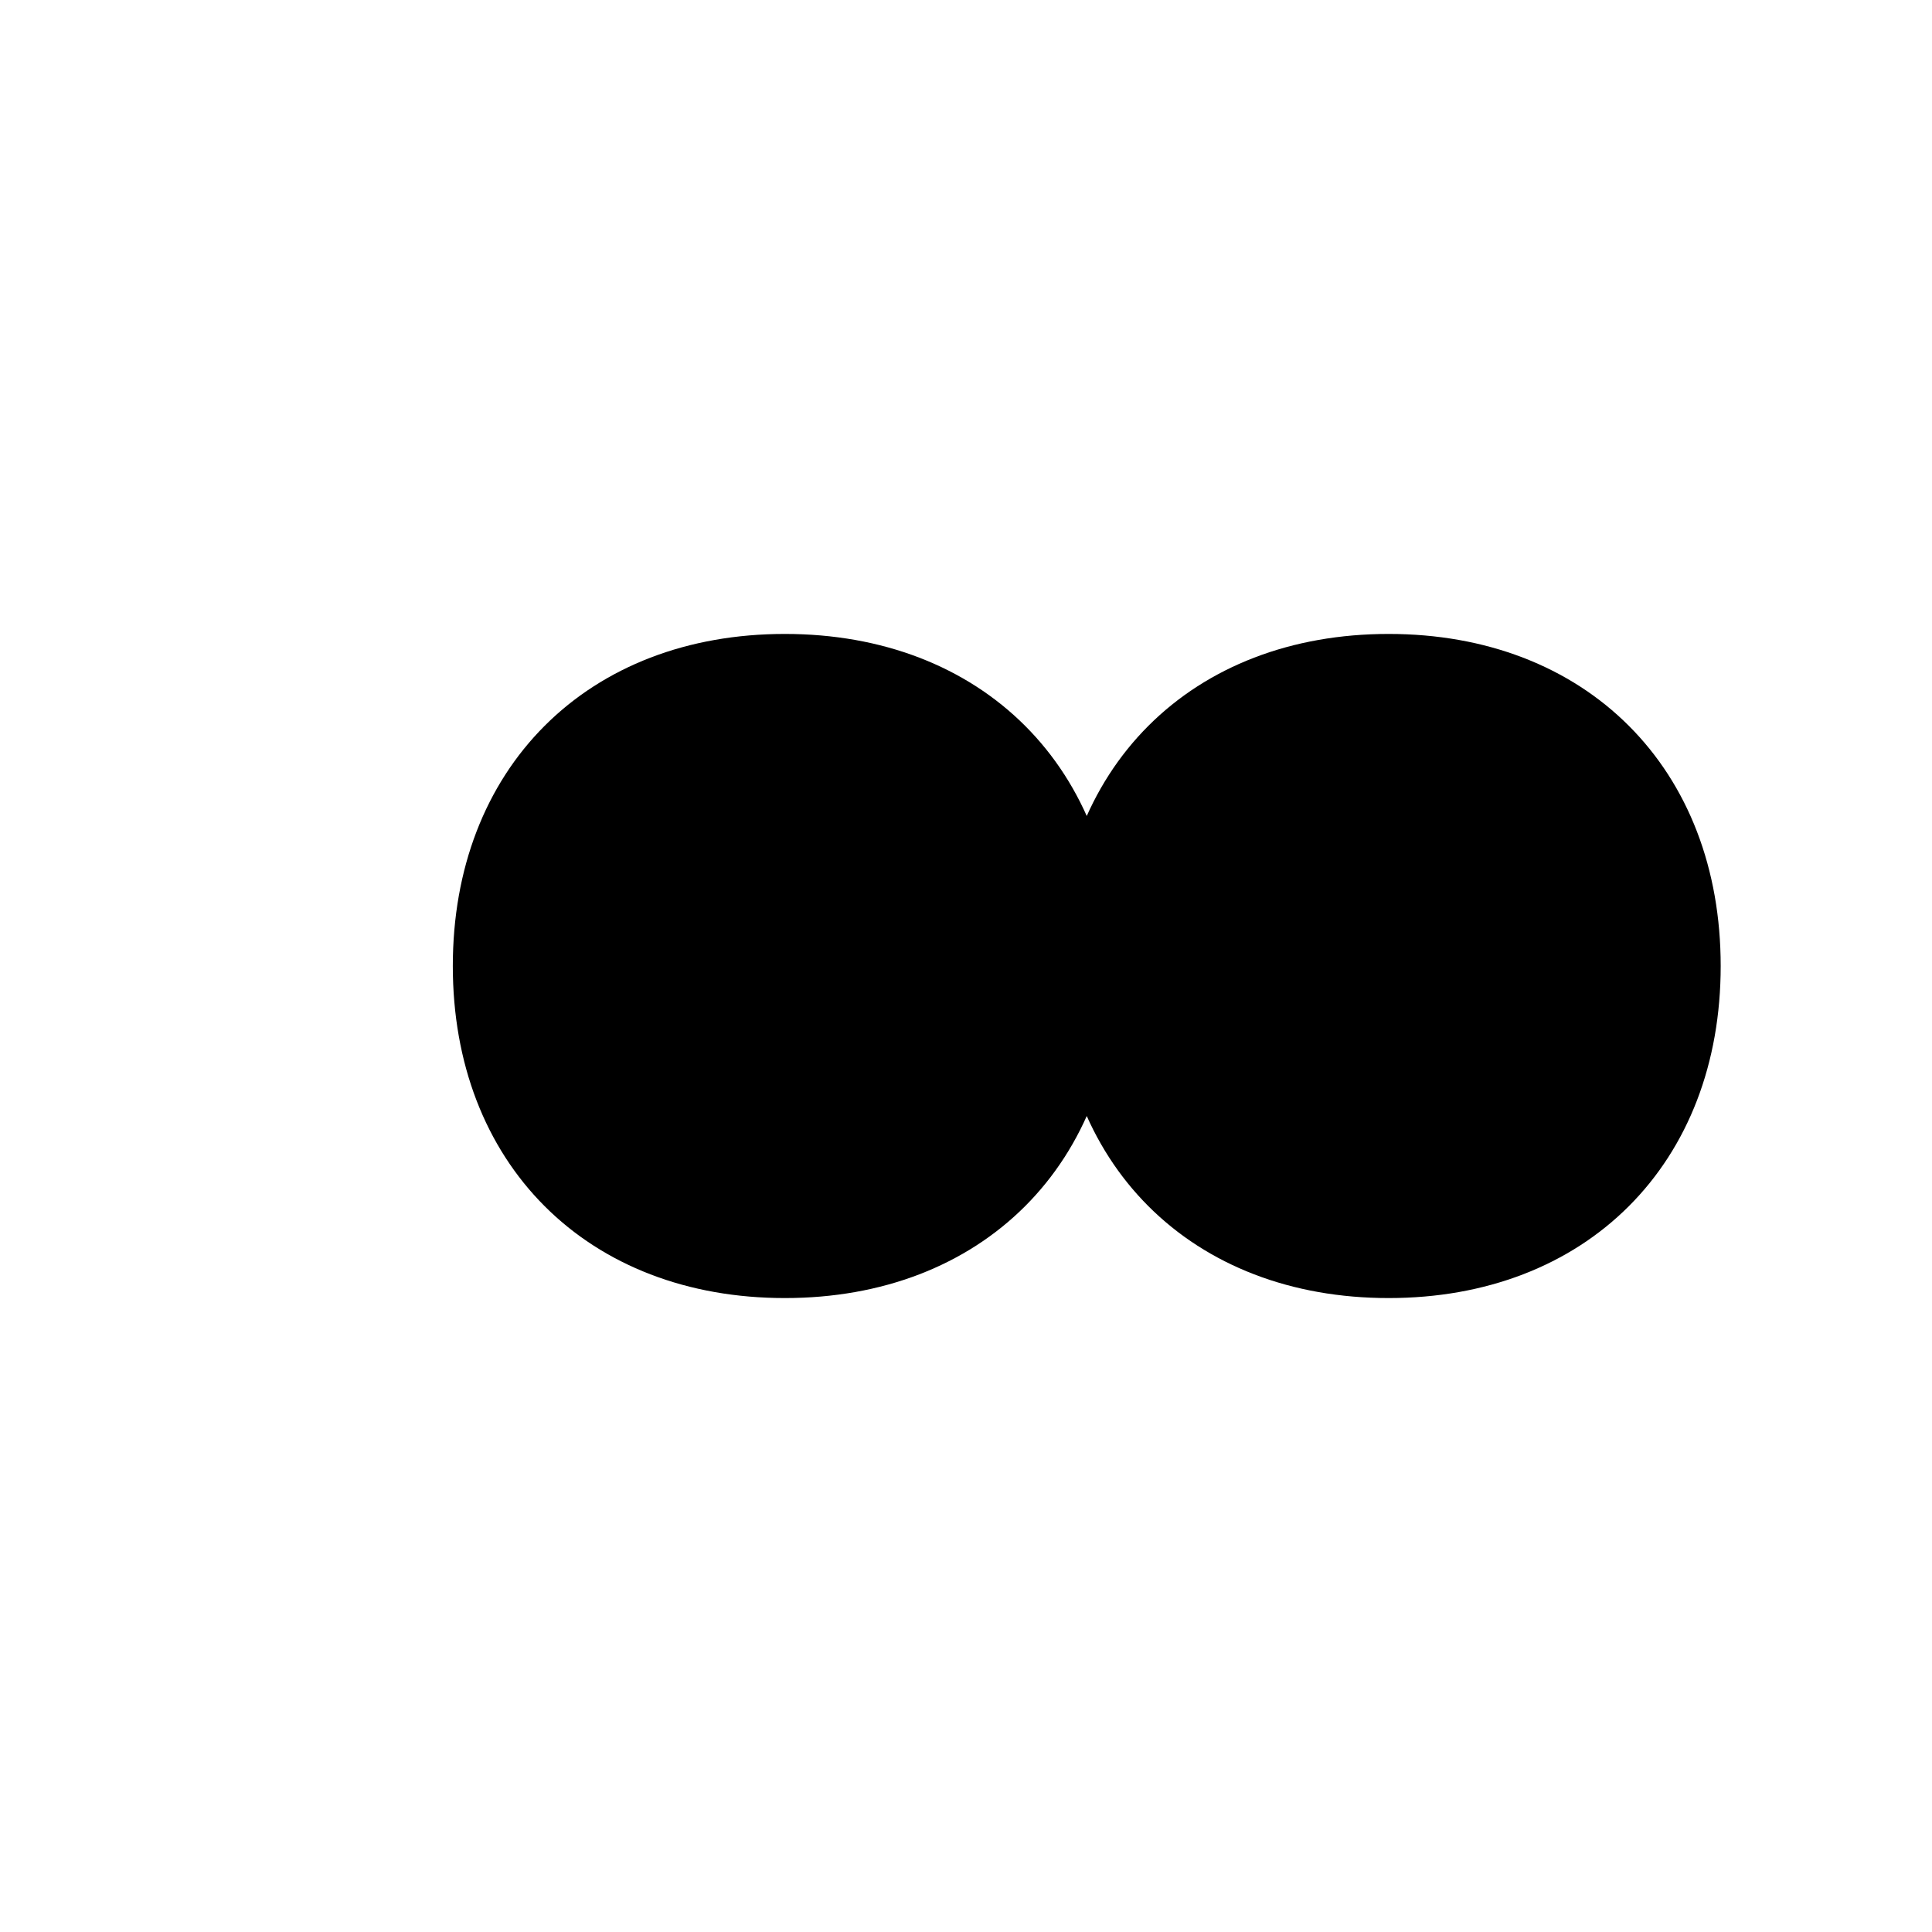 <?xml version="1.0" encoding="UTF-8"?>
<svg width="16" height="16" viewBox="0 0 16 16" xmlns="http://www.w3.org/2000/svg">
  <!-- Simplified infinity symbol for symbolic use -->
  <path d="M4 8c0-1.5 1-2.5 2.5-2.5s2.5 1 2.5 2.5c0-1.5 1-2.5 2.5-2.5s2.5 1 2.5 2.5-1 2.5-2.5 2.5c-1.5 0-2.5-1-2.5-2.5 0 1.5-1 2.5-2.5 2.5s-2.5-1-2.5-2.5z" fill="currentColor" stroke="currentColor" stroke-width="0.5"/>
</svg>
